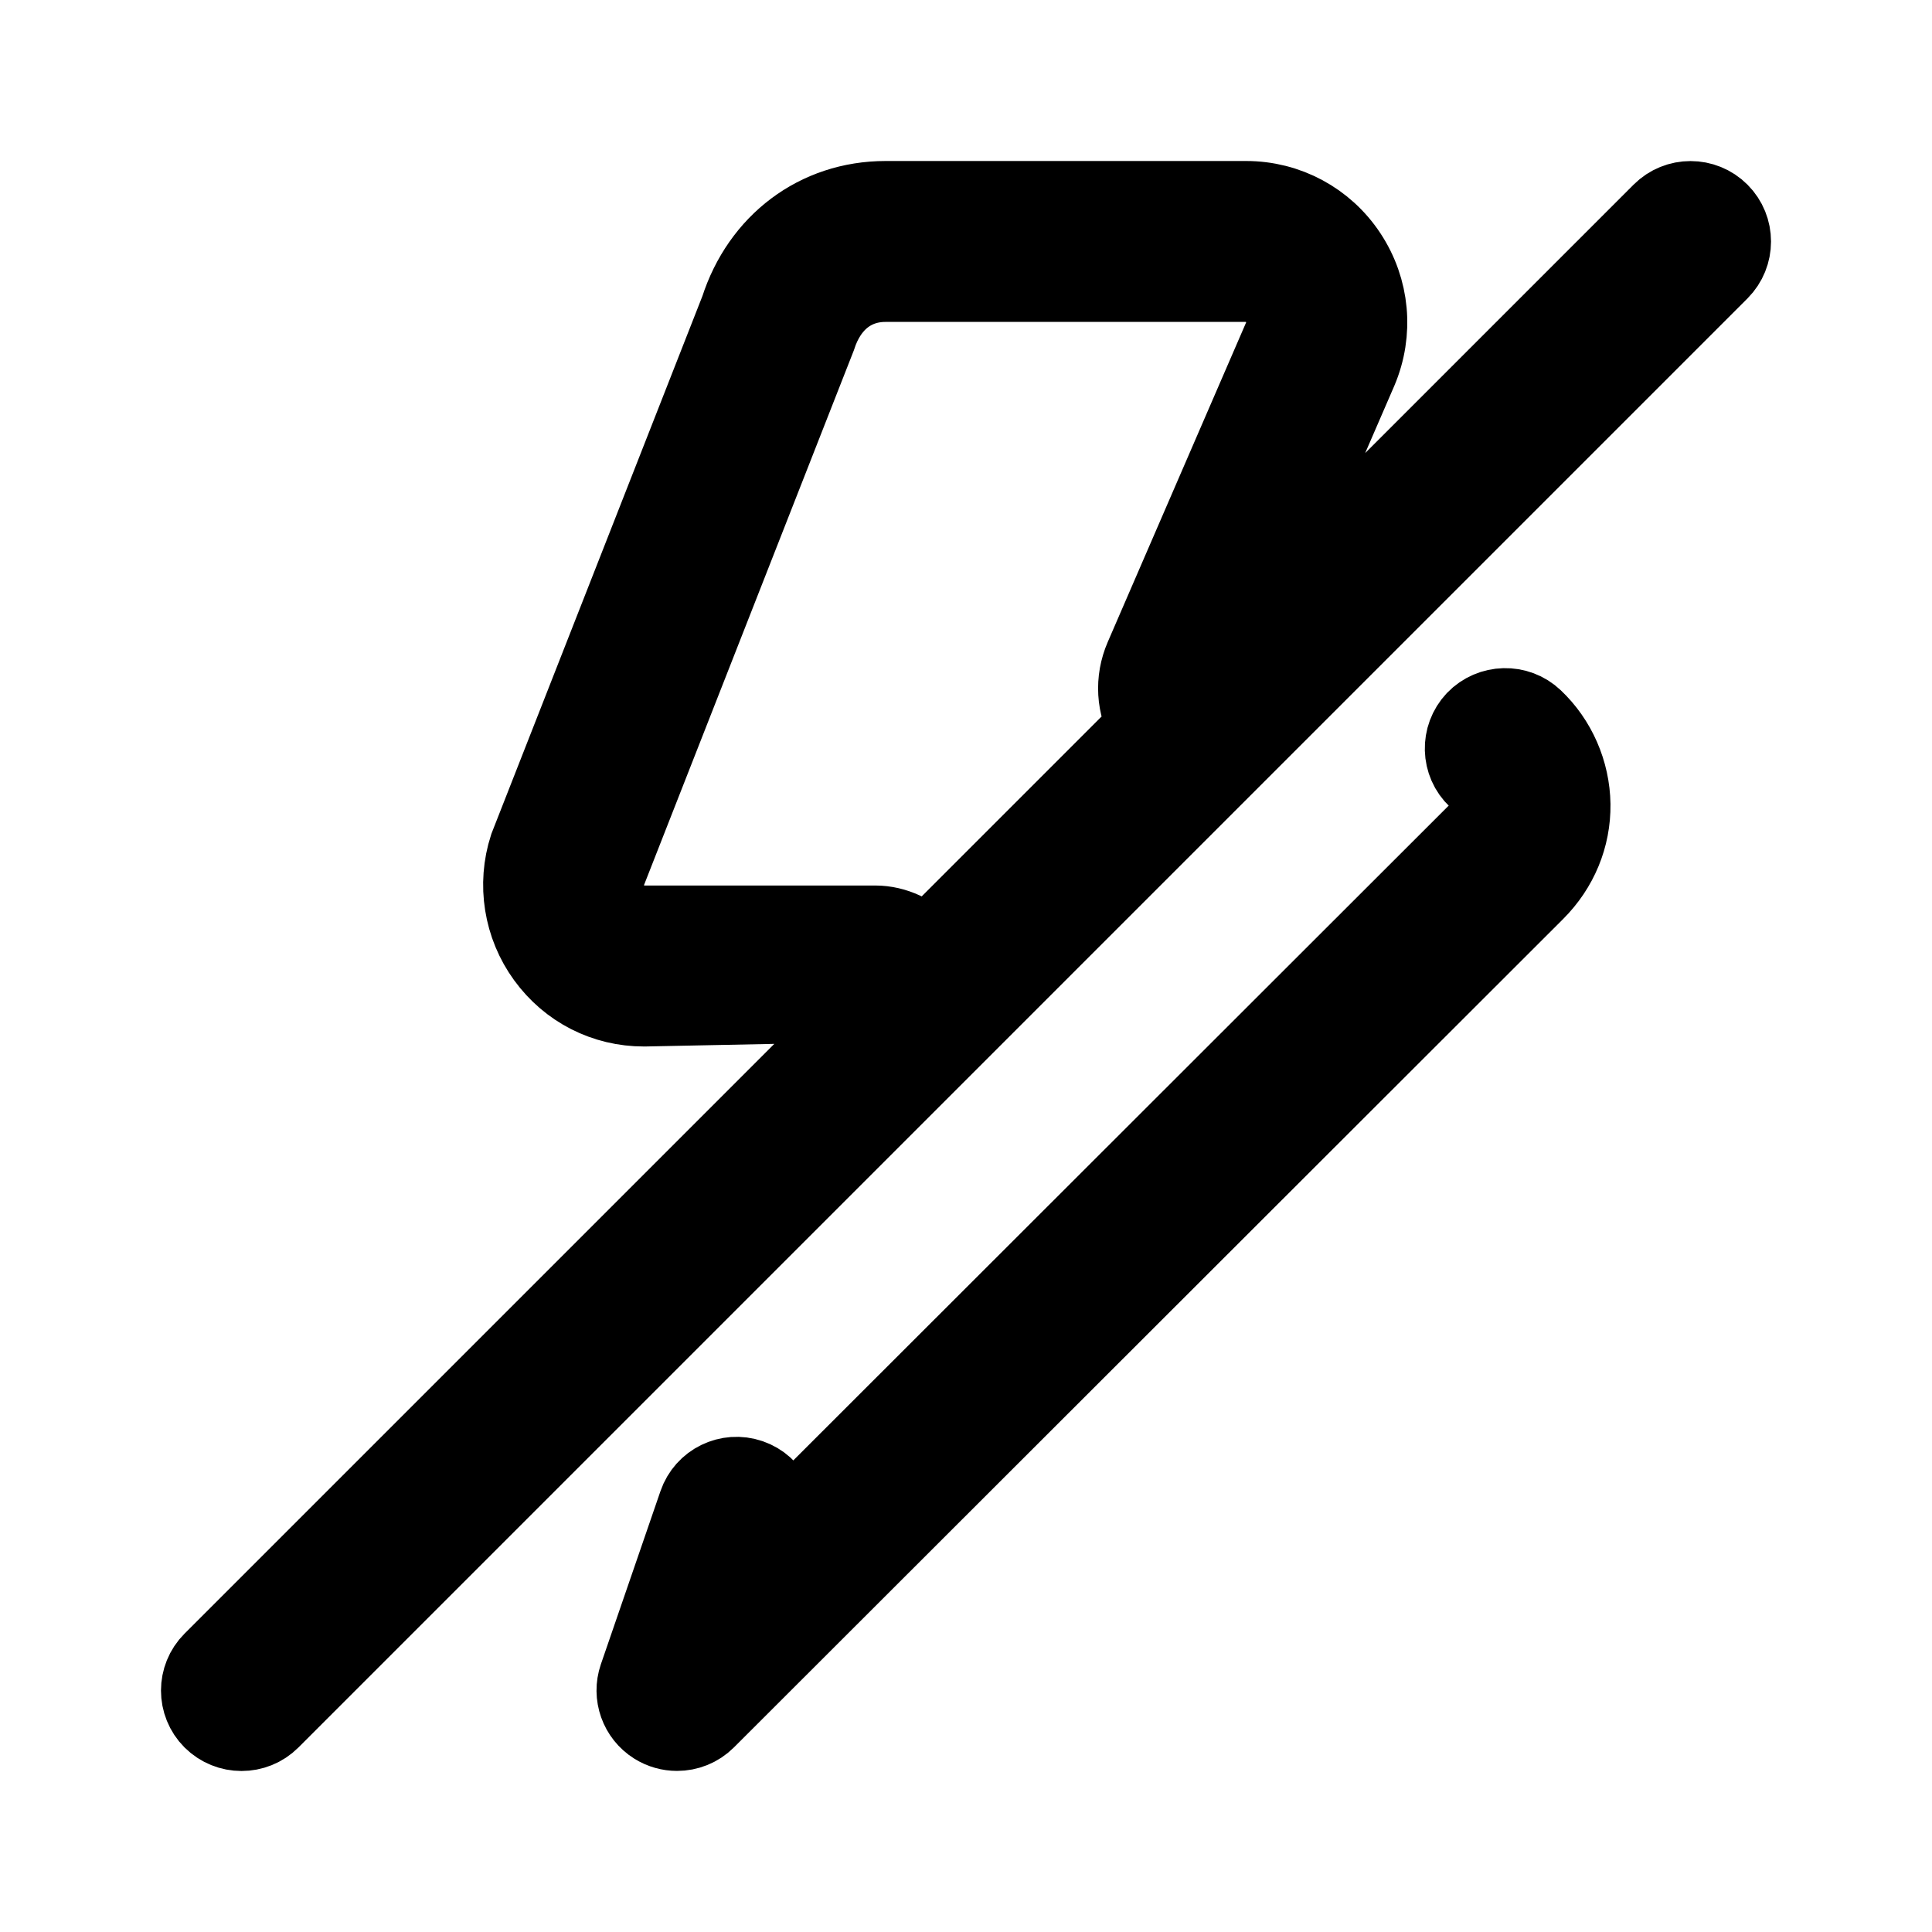 <svg viewBox="0 0 24 24" fill="currentColor" stroke="currentColor" xmlns="http://www.w3.org/2000/svg">
<path d="M19.044 8.937C19.332 9.209 19.5 9.595 19.506 9.993C19.511 10.393 19.354 10.773 19.064 11.063L8.764 21.353C8.667 21.45 8.539 21.499 8.41 21.499C8.319 21.499 8.227 21.474 8.145 21.423C7.948 21.3 7.862 21.057 7.937 20.837L8.677 18.687C8.766 18.426 9.05 18.286 9.312 18.376C9.573 18.466 9.712 18.751 9.622 19.012L9.586 19.117L18.356 10.355C18.481 10.23 18.506 10.095 18.505 10.005C18.503 9.875 18.449 9.749 18.356 9.661C18.155 9.472 18.147 9.155 18.336 8.954C18.527 8.756 18.844 8.747 19.044 8.937ZM21.354 3.354L3.354 21.354C3.256 21.452 3.128 21.5 3 21.5C2.872 21.5 2.744 21.451 2.646 21.354C2.451 21.159 2.451 20.842 2.646 20.647L10.812 12.481L10.825 12.443L8 12.5C7.517 12.5 7.076 12.275 6.791 11.883C6.507 11.493 6.426 10.986 6.575 10.527L9.196 3.848C9.459 3.028 10.154 2.5 11.001 2.5H15.481C15.985 2.5 16.452 2.751 16.73 3.172C17.011 3.596 17.06 4.128 16.861 4.596L15.457 7.837L20.647 2.647C20.842 2.452 21.159 2.452 21.354 2.647C21.549 2.842 21.549 3.158 21.354 3.354ZM11.511 11.781L14.269 9.023C14.118 8.763 14.099 8.453 14.22 8.173L15.94 4.201C16.007 4.044 15.99 3.869 15.894 3.723C15.8 3.581 15.649 3.499 15.479 3.499H11C10.591 3.499 10.276 3.748 10.136 4.183L7.515 10.862C7.474 10.992 7.501 11.16 7.599 11.294C7.694 11.424 7.84 11.5 8 11.5H10.87C11.117 11.5 11.336 11.615 11.511 11.781Z" />
</svg>
